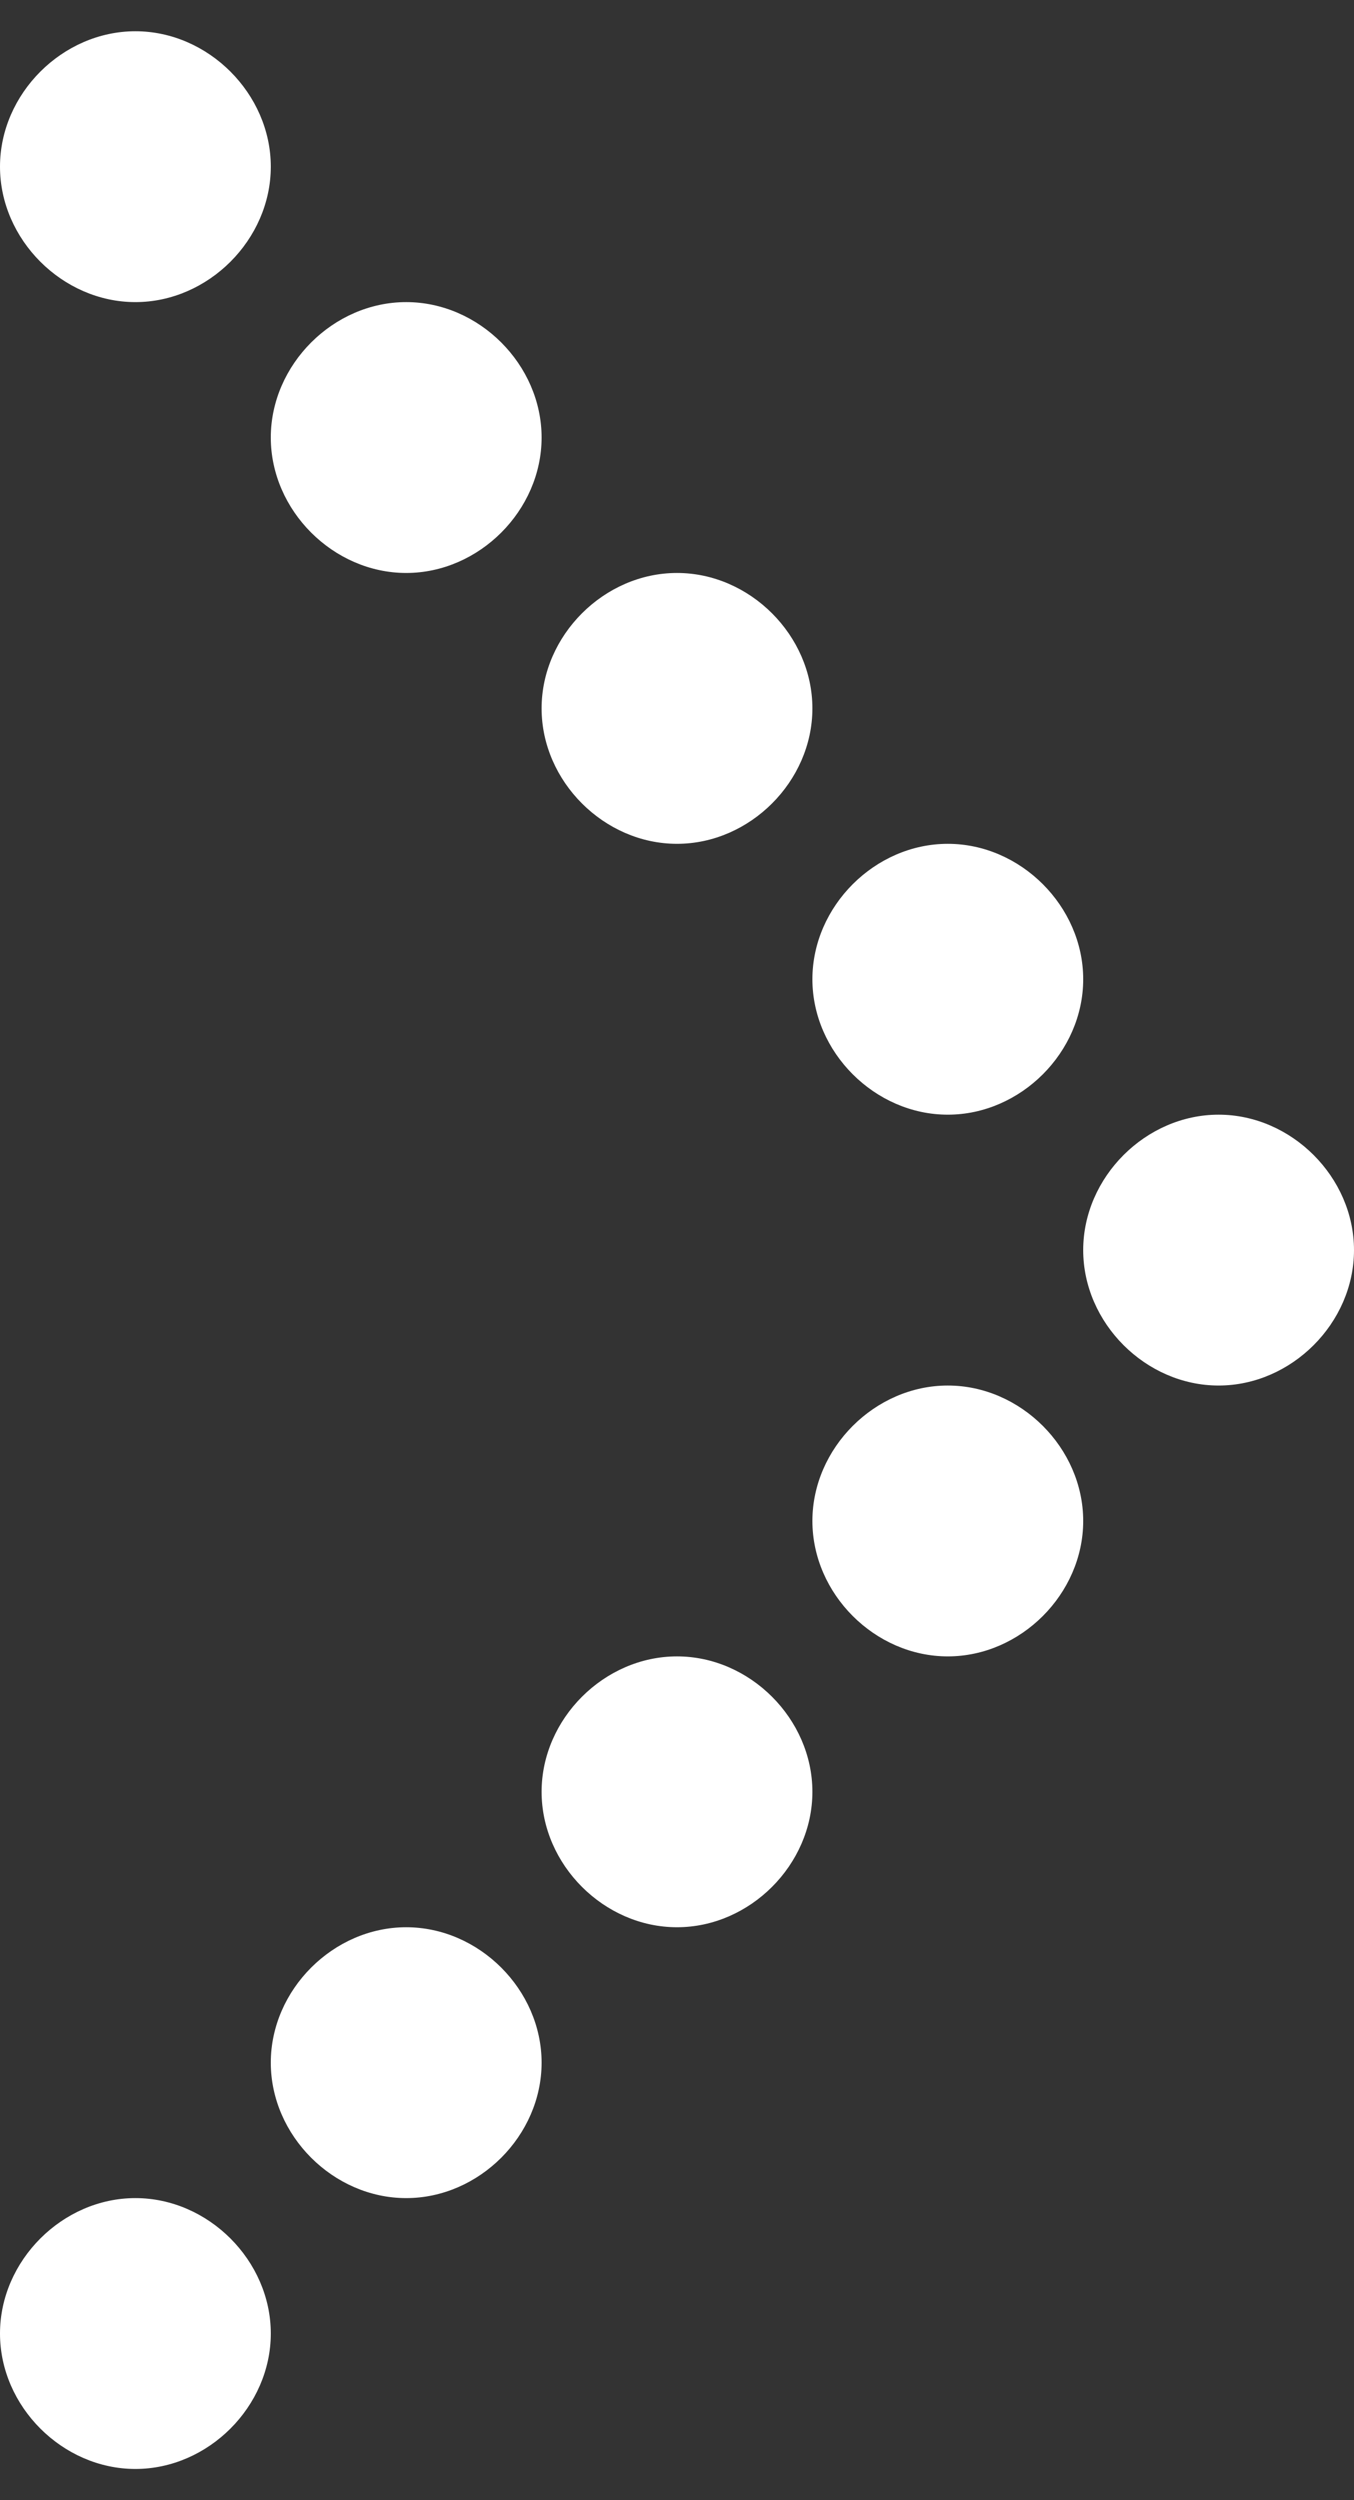 <?xml version="1.0" encoding="UTF-8" standalone="no"?>
<svg
   xmlns:dc="http://purl.org/dc/elements/1.1/"
   xmlns:cc="http://creativecommons.org/ns#"
   xmlns:rdf="http://www.w3.org/1999/02/22-rdf-syntax-ns#"
   xmlns:svg="http://www.w3.org/2000/svg"
   xmlns="http://www.w3.org/2000/svg"
   version="1.1"
   id="Layer_1"
   x="0px"
   y="0px"
   viewBox="0 0 13 24"
   style="enable-background:new 0 0 13 24;"
   xml:space="preserve"><rect x="0" y="0" width="13" height="24" fill="#333333" stroke="none"/><defs
     id="defs27" /><g
     id="g5"
     transform="matrix(-1,0,0,1,13,0)"
     style="fill:#ffffff;fill-opacity:1"><path
       d="m 9.1,18.5 c 0.7,0 1.3,0.6 1.3,1.3 0,0.7 -0.6,1.3 -1.3,1.3 -0.7,0 -1.3,-0.6 -1.3,-1.3 0,-0.7 0.6,-1.3 1.3,-1.3 l 0,0 z"
       id="path7"
       style="clip-rule:evenodd;fill-rule:evenodd;fill:#ffffff;fill-opacity:1" /><path
       d="m 11.7,21.1 c 0.7,0 1.3,0.6 1.3,1.3 0,0.7 -0.6,1.3 -1.3,1.3 -0.7,0 -1.3,-0.6 -1.3,-1.3 0,-0.7 0.6,-1.3 1.3,-1.3 l 0,0 z"
       id="path9"
       style="clip-rule:evenodd;fill-rule:evenodd;fill:#ffffff;fill-opacity:1" /><path
       d="m 6.5,15.9 c 0.7,0 1.3,0.6 1.3,1.3 0,0.7 -0.6,1.3 -1.3,1.3 -0.7,0 -1.3,-0.6 -1.3,-1.3 0,-0.7 0.6,-1.3 1.3,-1.3 l 0,0 z"
       id="path11"
       style="clip-rule:evenodd;fill-rule:evenodd;fill:#ffffff;fill-opacity:1" /><path
       d="m 3.9,13.3 c 0.7,0 1.3,0.6 1.3,1.3 0,0.7 -0.6,1.3 -1.3,1.3 -0.7,0 -1.3,-0.6 -1.3,-1.3 0,-0.7 0.6,-1.3 1.3,-1.3 l 0,0 z"
       id="path13"
       style="clip-rule:evenodd;fill-rule:evenodd;fill:#ffffff;fill-opacity:1" /><path
       d="M 1.3,10.7 C 2,10.7 2.6,11.3 2.6,12 2.6,12.7 2,13.3 1.3,13.3 0.6,13.3 0,12.7 0,12 0,11.3 0.6,10.7 1.3,10.7 l 0,0 z"
       id="path15"
       style="clip-rule:evenodd;fill-rule:evenodd;fill:#ffffff;fill-opacity:1" /><path
       d="m 3.9,8.1 c 0.7,0 1.3,0.6 1.3,1.3 0,0.7 -0.6,1.3 -1.3,1.3 -0.7,0 -1.3,-0.6 -1.3,-1.3 0,-0.7 0.6,-1.3 1.3,-1.3 l 0,0 z"
       id="path17"
       style="clip-rule:evenodd;fill-rule:evenodd;fill:#ffffff;fill-opacity:1" /><path
       d="M 6.5,5.5 C 7.2,5.5 7.8,6.1 7.8,6.8 7.8,7.5 7.2,8.1 6.5,8.1 5.8,8.1 5.2,7.5 5.2,6.8 5.2,6.1 5.8,5.5 6.5,5.5 l 0,0 z"
       id="path19"
       style="clip-rule:evenodd;fill-rule:evenodd;fill:#ffffff;fill-opacity:1" /><path
       d="m 9.1,2.9 c 0.7,0 1.3,0.6 1.3,1.3 0,0.7 -0.6,1.3 -1.3,1.3 C 8.4,5.5 7.8,4.9 7.8,4.2 7.8,3.5 8.4,2.9 9.1,2.9 l 0,0 z"
       id="path21"
       style="clip-rule:evenodd;fill-rule:evenodd;fill:#ffffff;fill-opacity:1" /><path
       d="m 11.7,0.3 c 0.7,0 1.3,0.6 1.3,1.3 0,0.7 -0.6,1.3 -1.3,1.3 -0.7,0 -1.3,-0.6 -1.3,-1.3 0,-0.7 0.6,-1.3 1.3,-1.3 l 0,0 z"
       id="path23"
       style="clip-rule:evenodd;fill-rule:evenodd;fill:#ffffff;fill-opacity:1" /></g></svg>